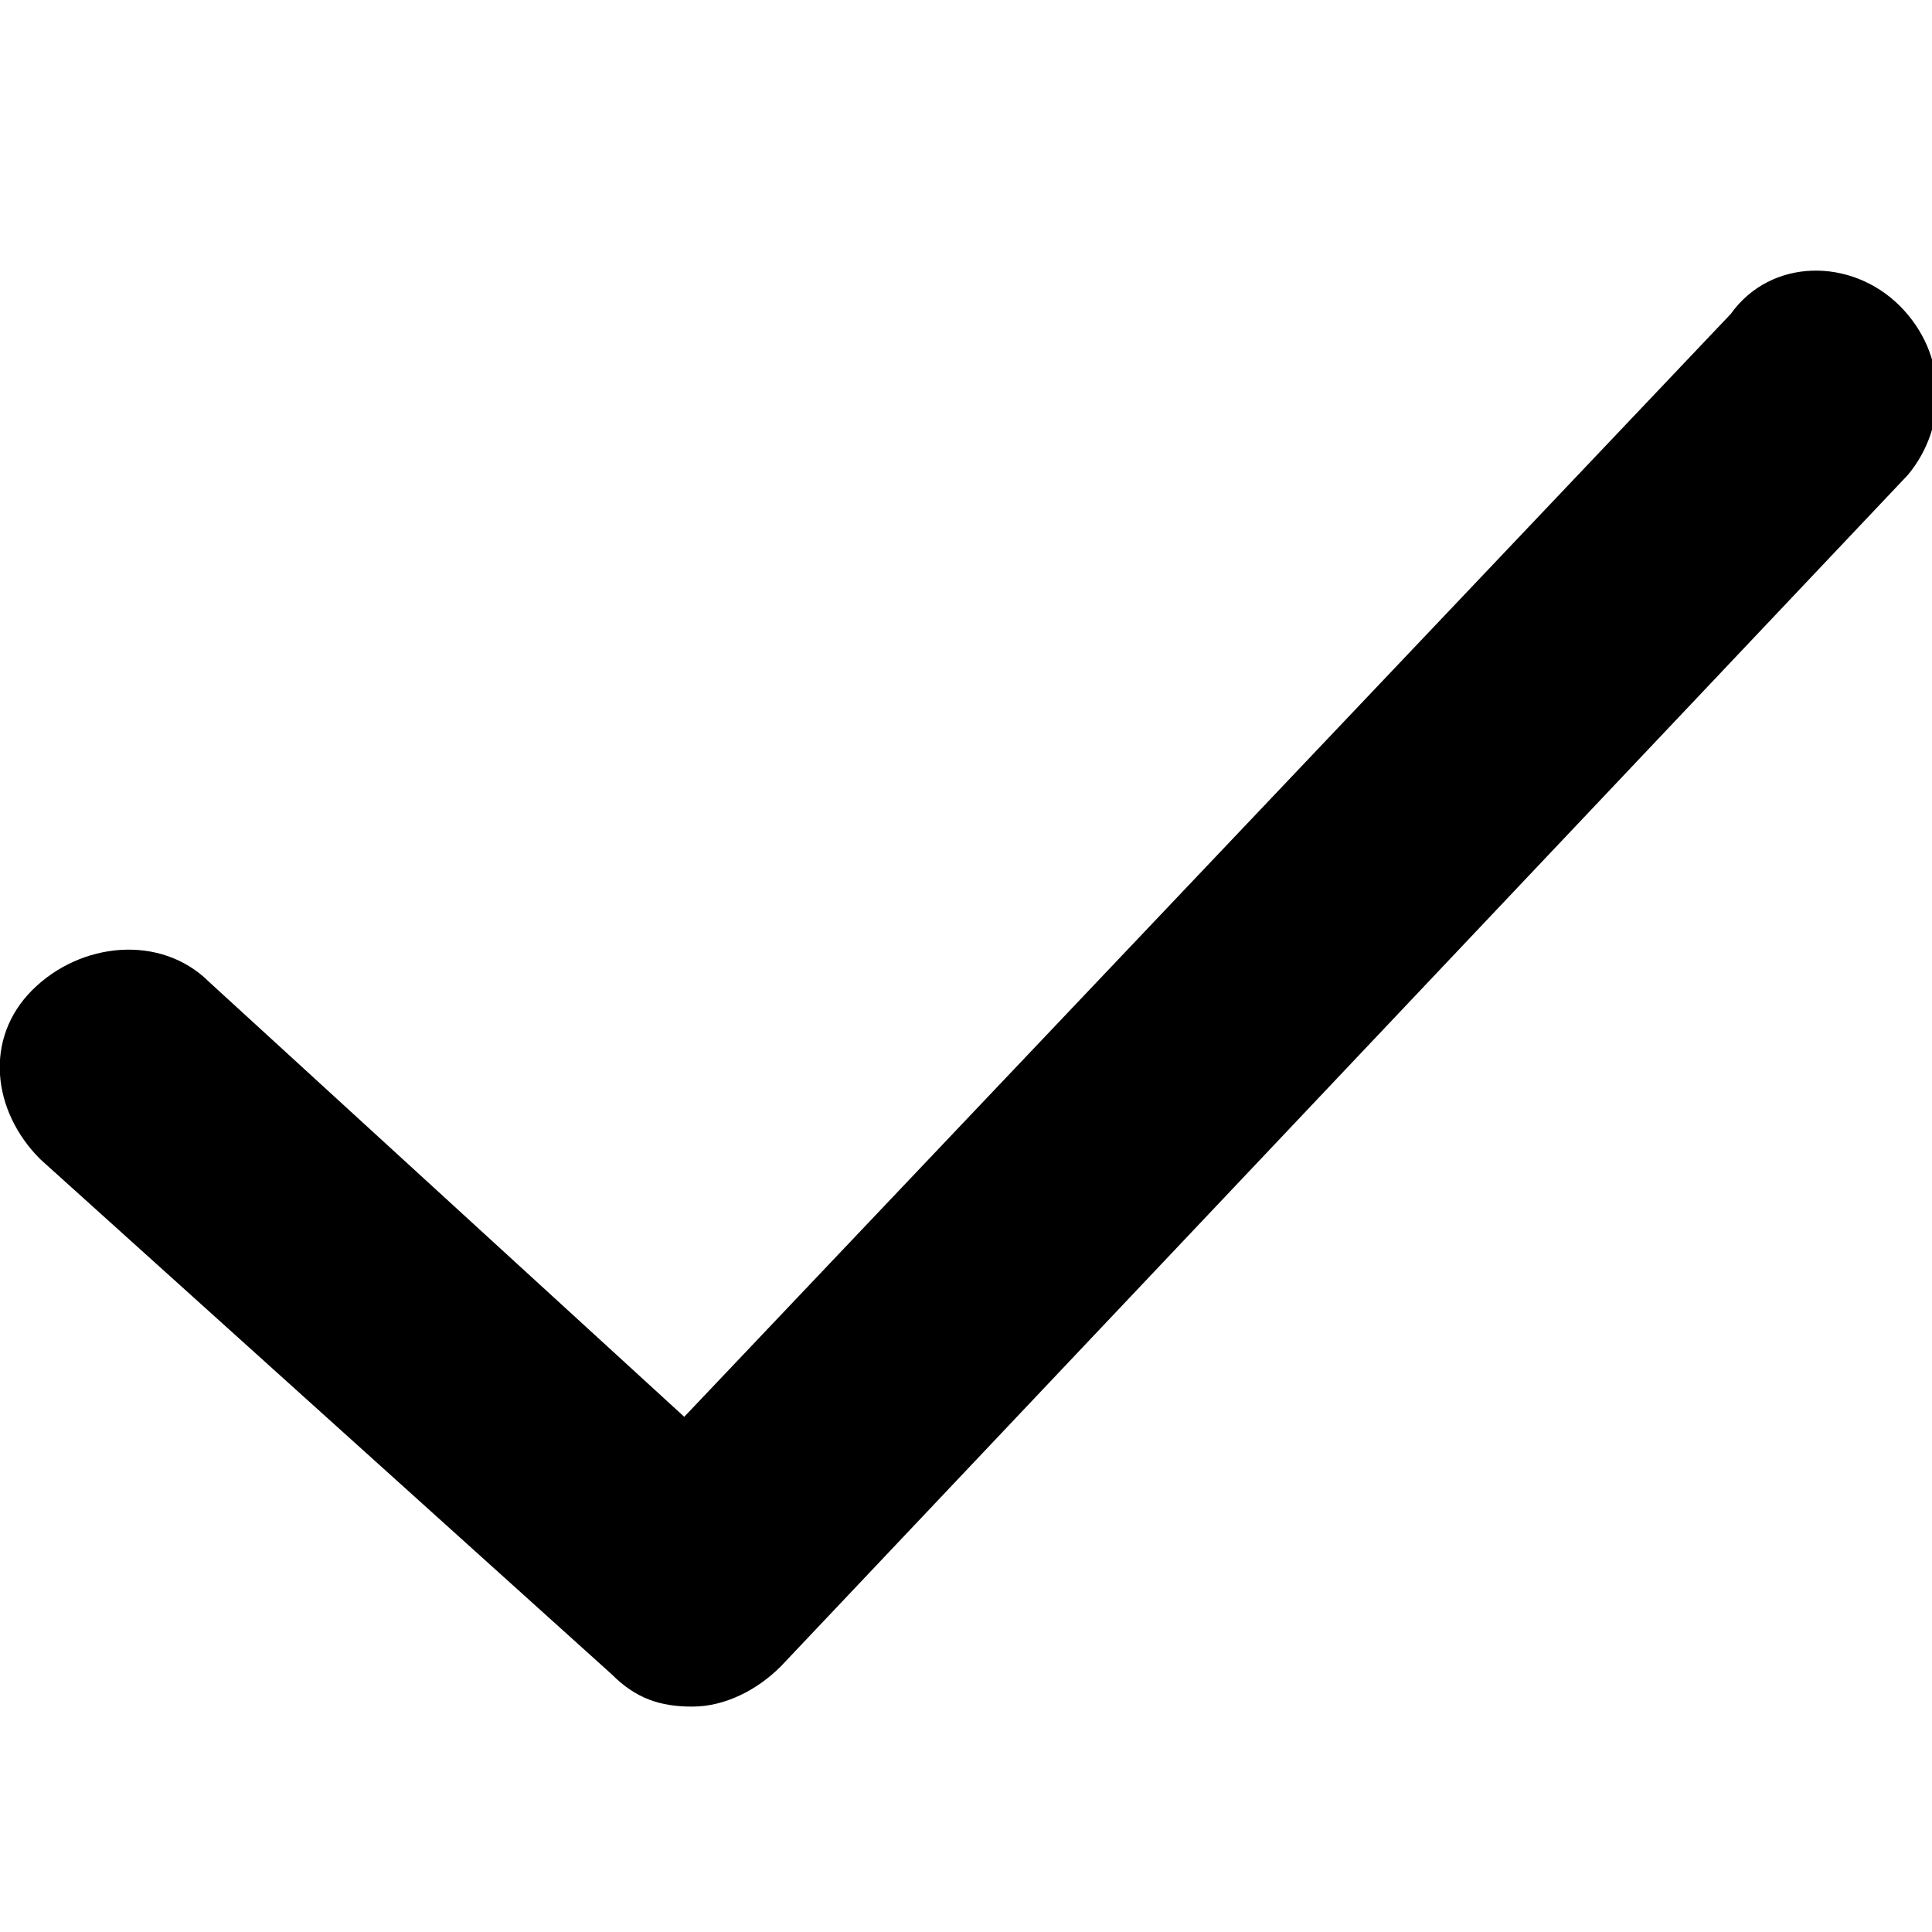 <?xml version="1.0" encoding="utf-8"?>
<!-- Generator: Adobe Illustrator 21.1.0, SVG Export Plug-In . SVG Version: 6.00 Build 0)  -->
<svg version="1.1" id="Layer_1" xmlns="http://www.w3.org/2000/svg" xmlns:xlink="http://www.w3.org/1999/xlink" x="0px" y="0px"
	 viewBox="0 0 24 24" style="enable-background:new 0 0 24 24;" xml:space="preserve">
<path d="M0.5,14.4c-0.6-0.6-0.7-1.5-0.1-2.1C1,11.7,2,11.6,2.6,12.2l5.9,5.4l13-13.7C22,3.2,23,3.2,23.6,3.8
	c0.6,0.6,0.6,1.5,0.1,2.1l-14,14.8c-0.3,0.3-0.7,0.5-1.1,0.5c-0.4,0-0.7-0.1-1-0.4L0.5,14.4z"/>
</svg>
